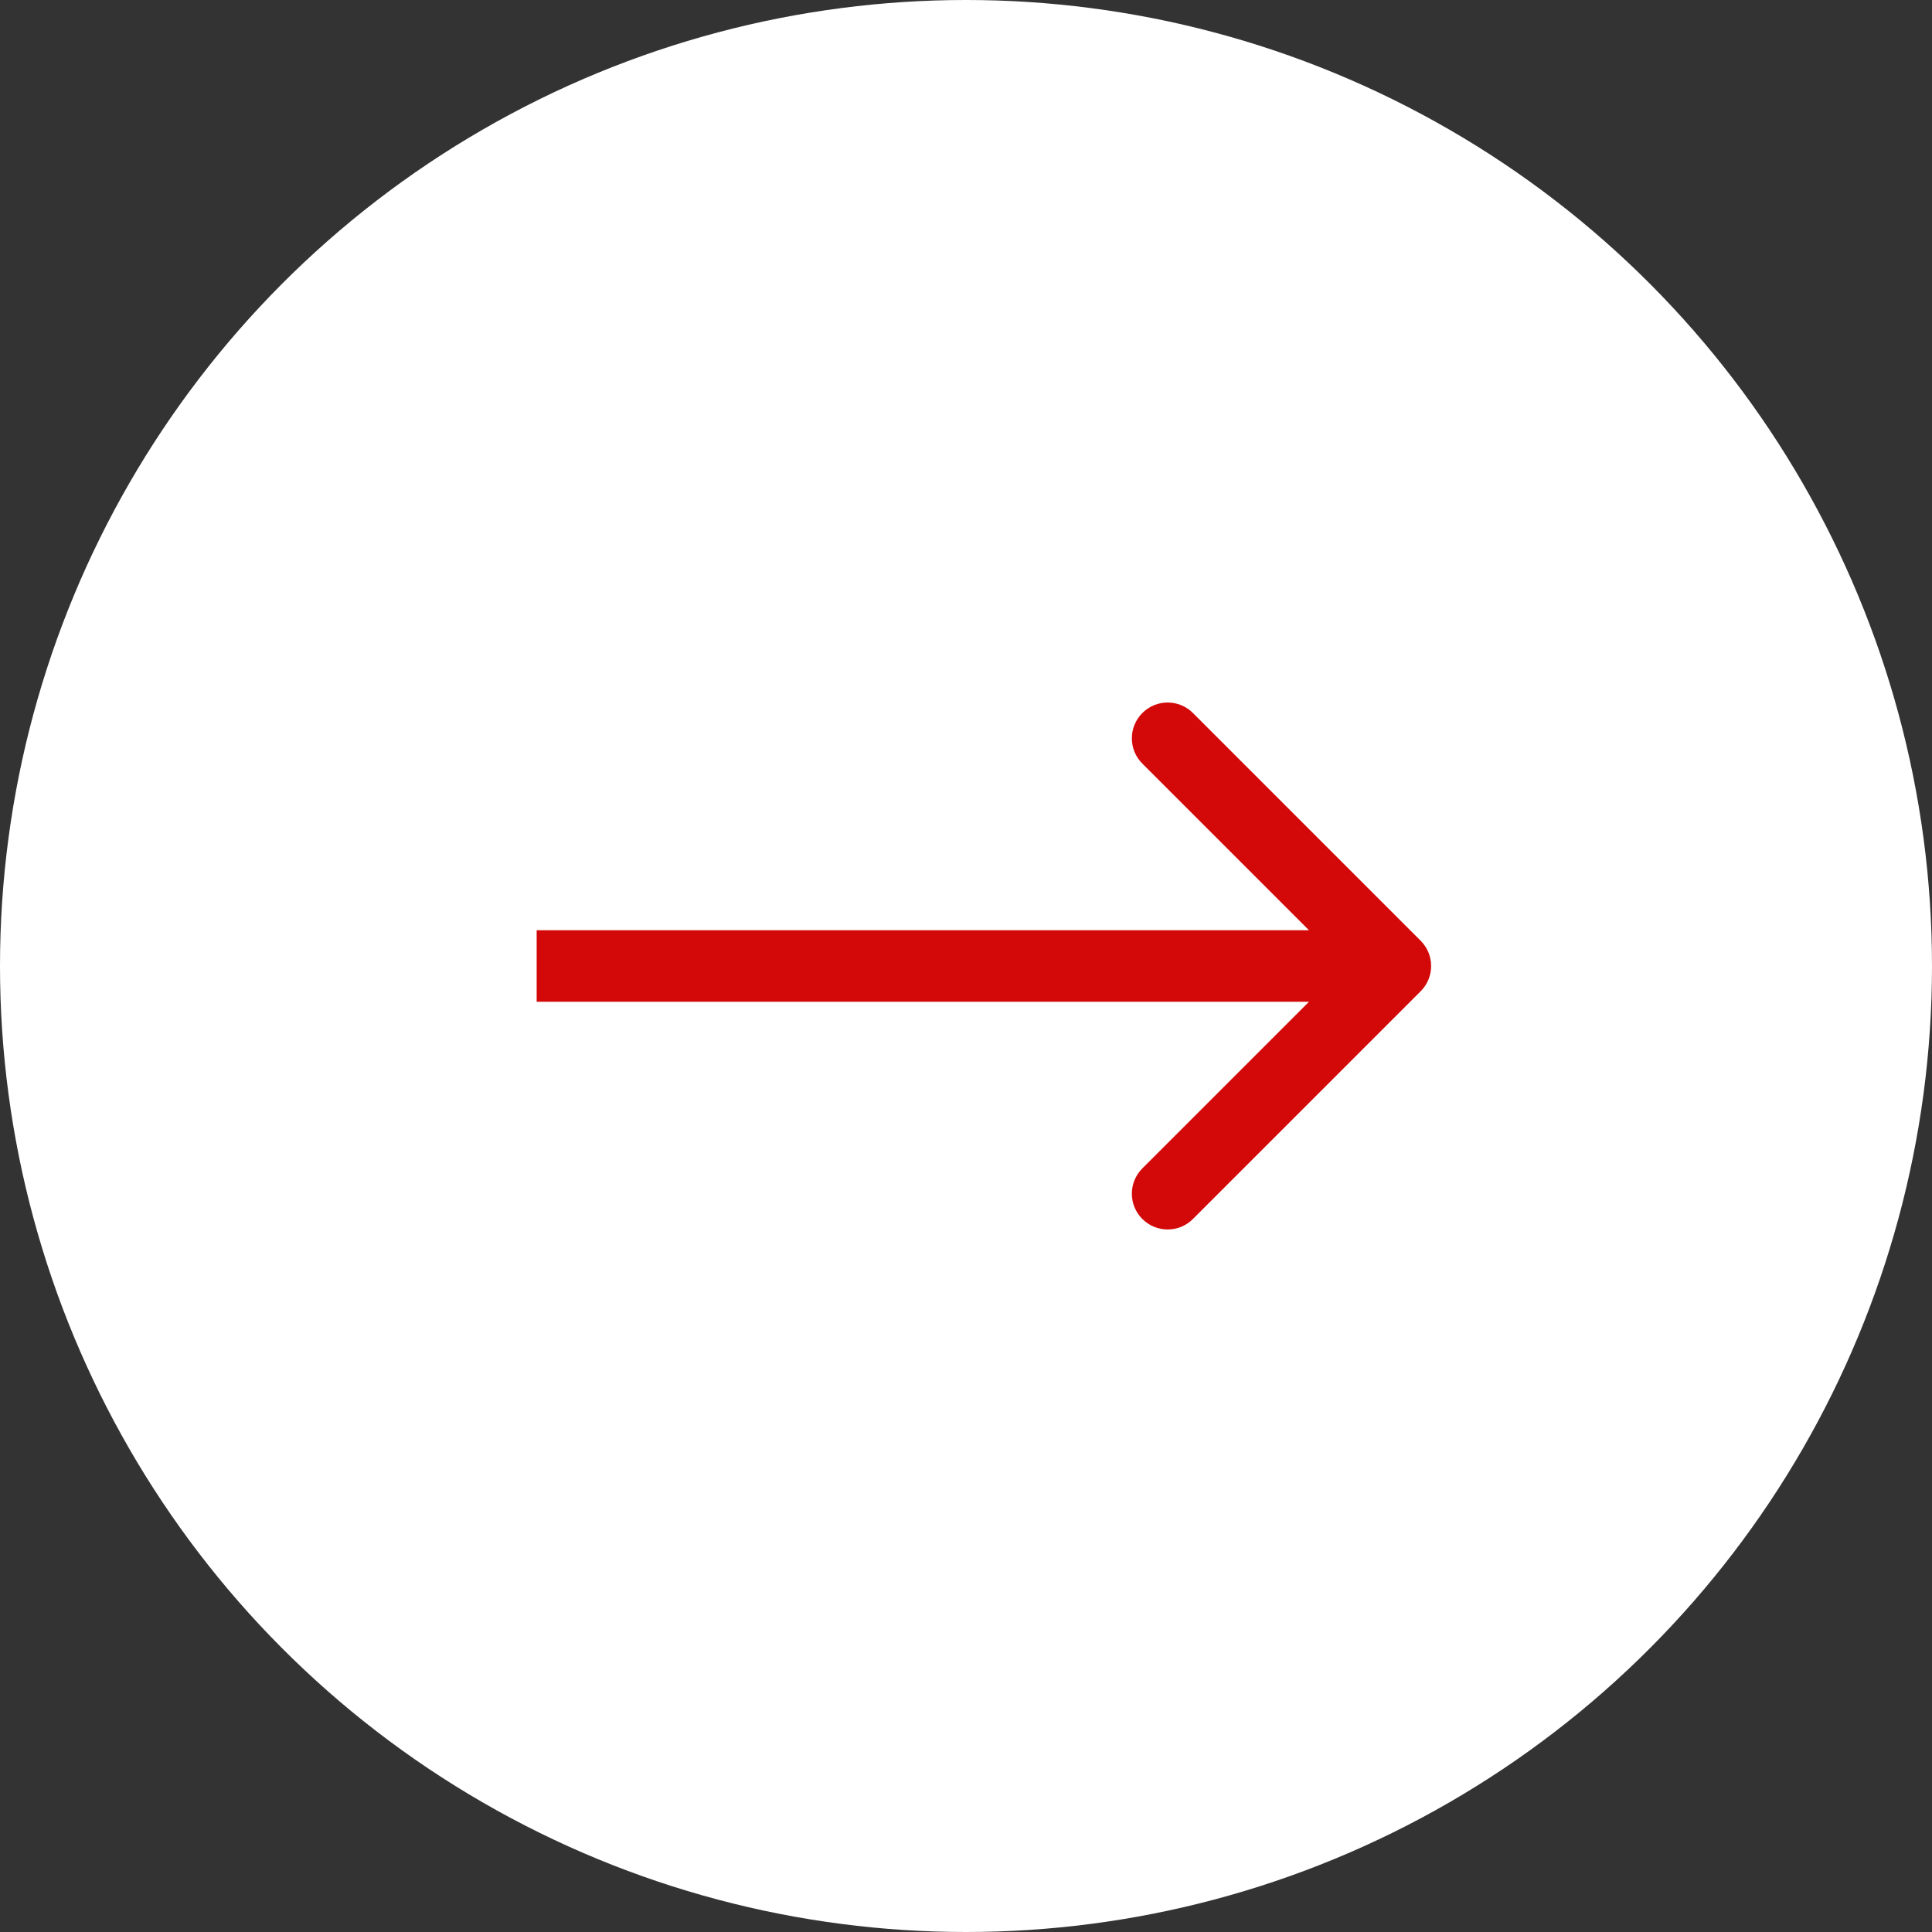 <svg width="54" height="54" viewBox="0 0 54 54" fill="none" xmlns="http://www.w3.org/2000/svg">
<rect x="0" y="0" width="54" height="54" fill="#333333" stroke="none"/>
<circle cx="27" cy="27" r="27" fill="white"/>
<path d="M39.707 27.707C40.098 27.317 40.098 26.683 39.707 26.293L33.343 19.929C32.953 19.538 32.319 19.538 31.929 19.929C31.538 20.32 31.538 20.953 31.929 21.343L37.586 27L31.929 32.657C31.538 33.047 31.538 33.681 31.929 34.071C32.319 34.462 32.953 34.462 33.343 34.071L39.707 27.707ZM15 28L39 28V26L15 26V28Z" fill="#D30808"/>
</svg>

